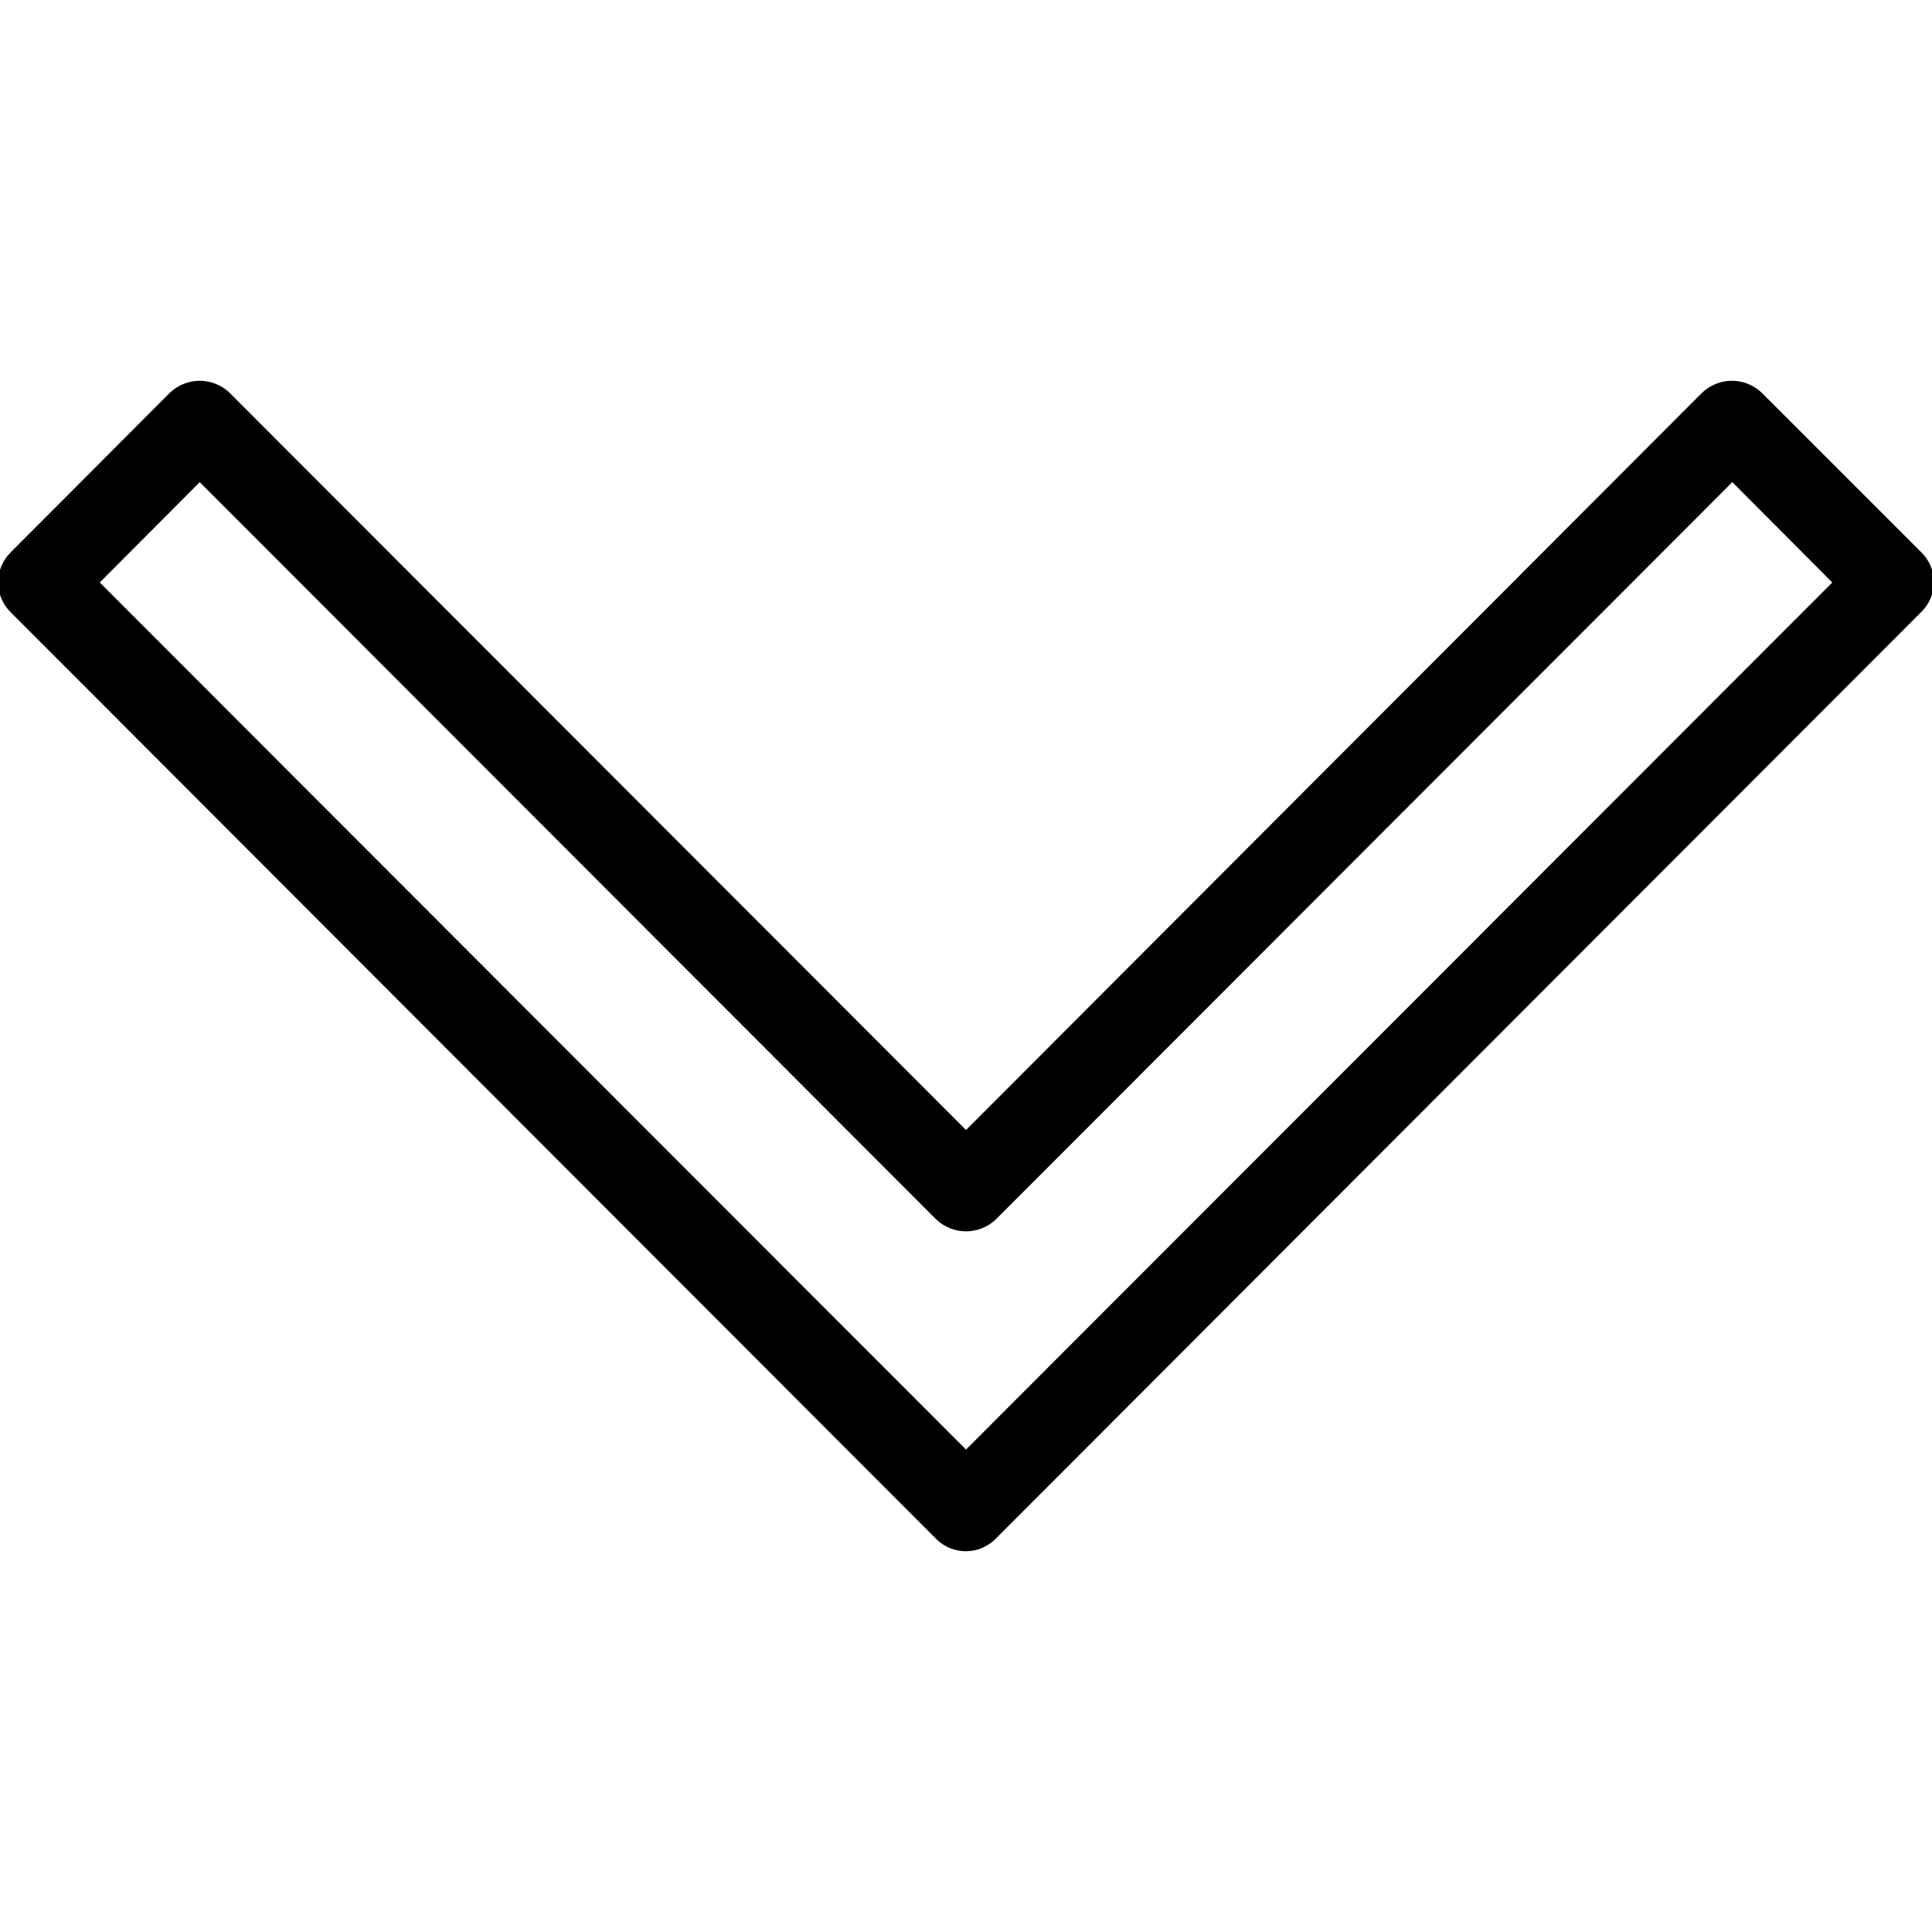 <svg fill="#000000" height="200px" width="200px" version="1.1" id="Layer_1" xmlns="http://www.w3.org/2000/svg" xmlns:xlink="http://www.w3.org/1999/xlink" viewBox="0 0 512.04 512.04" xml:space="preserve" stroke="#000000"><g id="SVGRepo_bgCarrier" stroke-width="0"></g><g id="SVGRepo_tracerCarrier" stroke-linecap="round" stroke-linejoin="round"></g><g id="SVGRepo_iconCarrier"> <g> <g> <path d="M508.933,146.807l-42.347-42.347c-4.267-4.053-10.88-4.053-15.147,0L256.027,300.193L60.507,104.46 c-4.267-4.053-10.88-4.053-15.147,0L3.12,146.807c-4.16,4.16-4.16,10.88,0,15.04L248.453,407.5c4.16,4.16,10.88,4.16,15.04,0 l245.333-245.653C513.093,157.687,513.093,150.967,508.933,146.807z M256.027,384.887L25.733,154.38l27.2-27.307l195.52,195.733 c4.267,4.053,10.88,4.053,15.147,0l195.52-195.733l27.2,27.307L256.027,384.887z"></path> </g> </g> </g></svg>